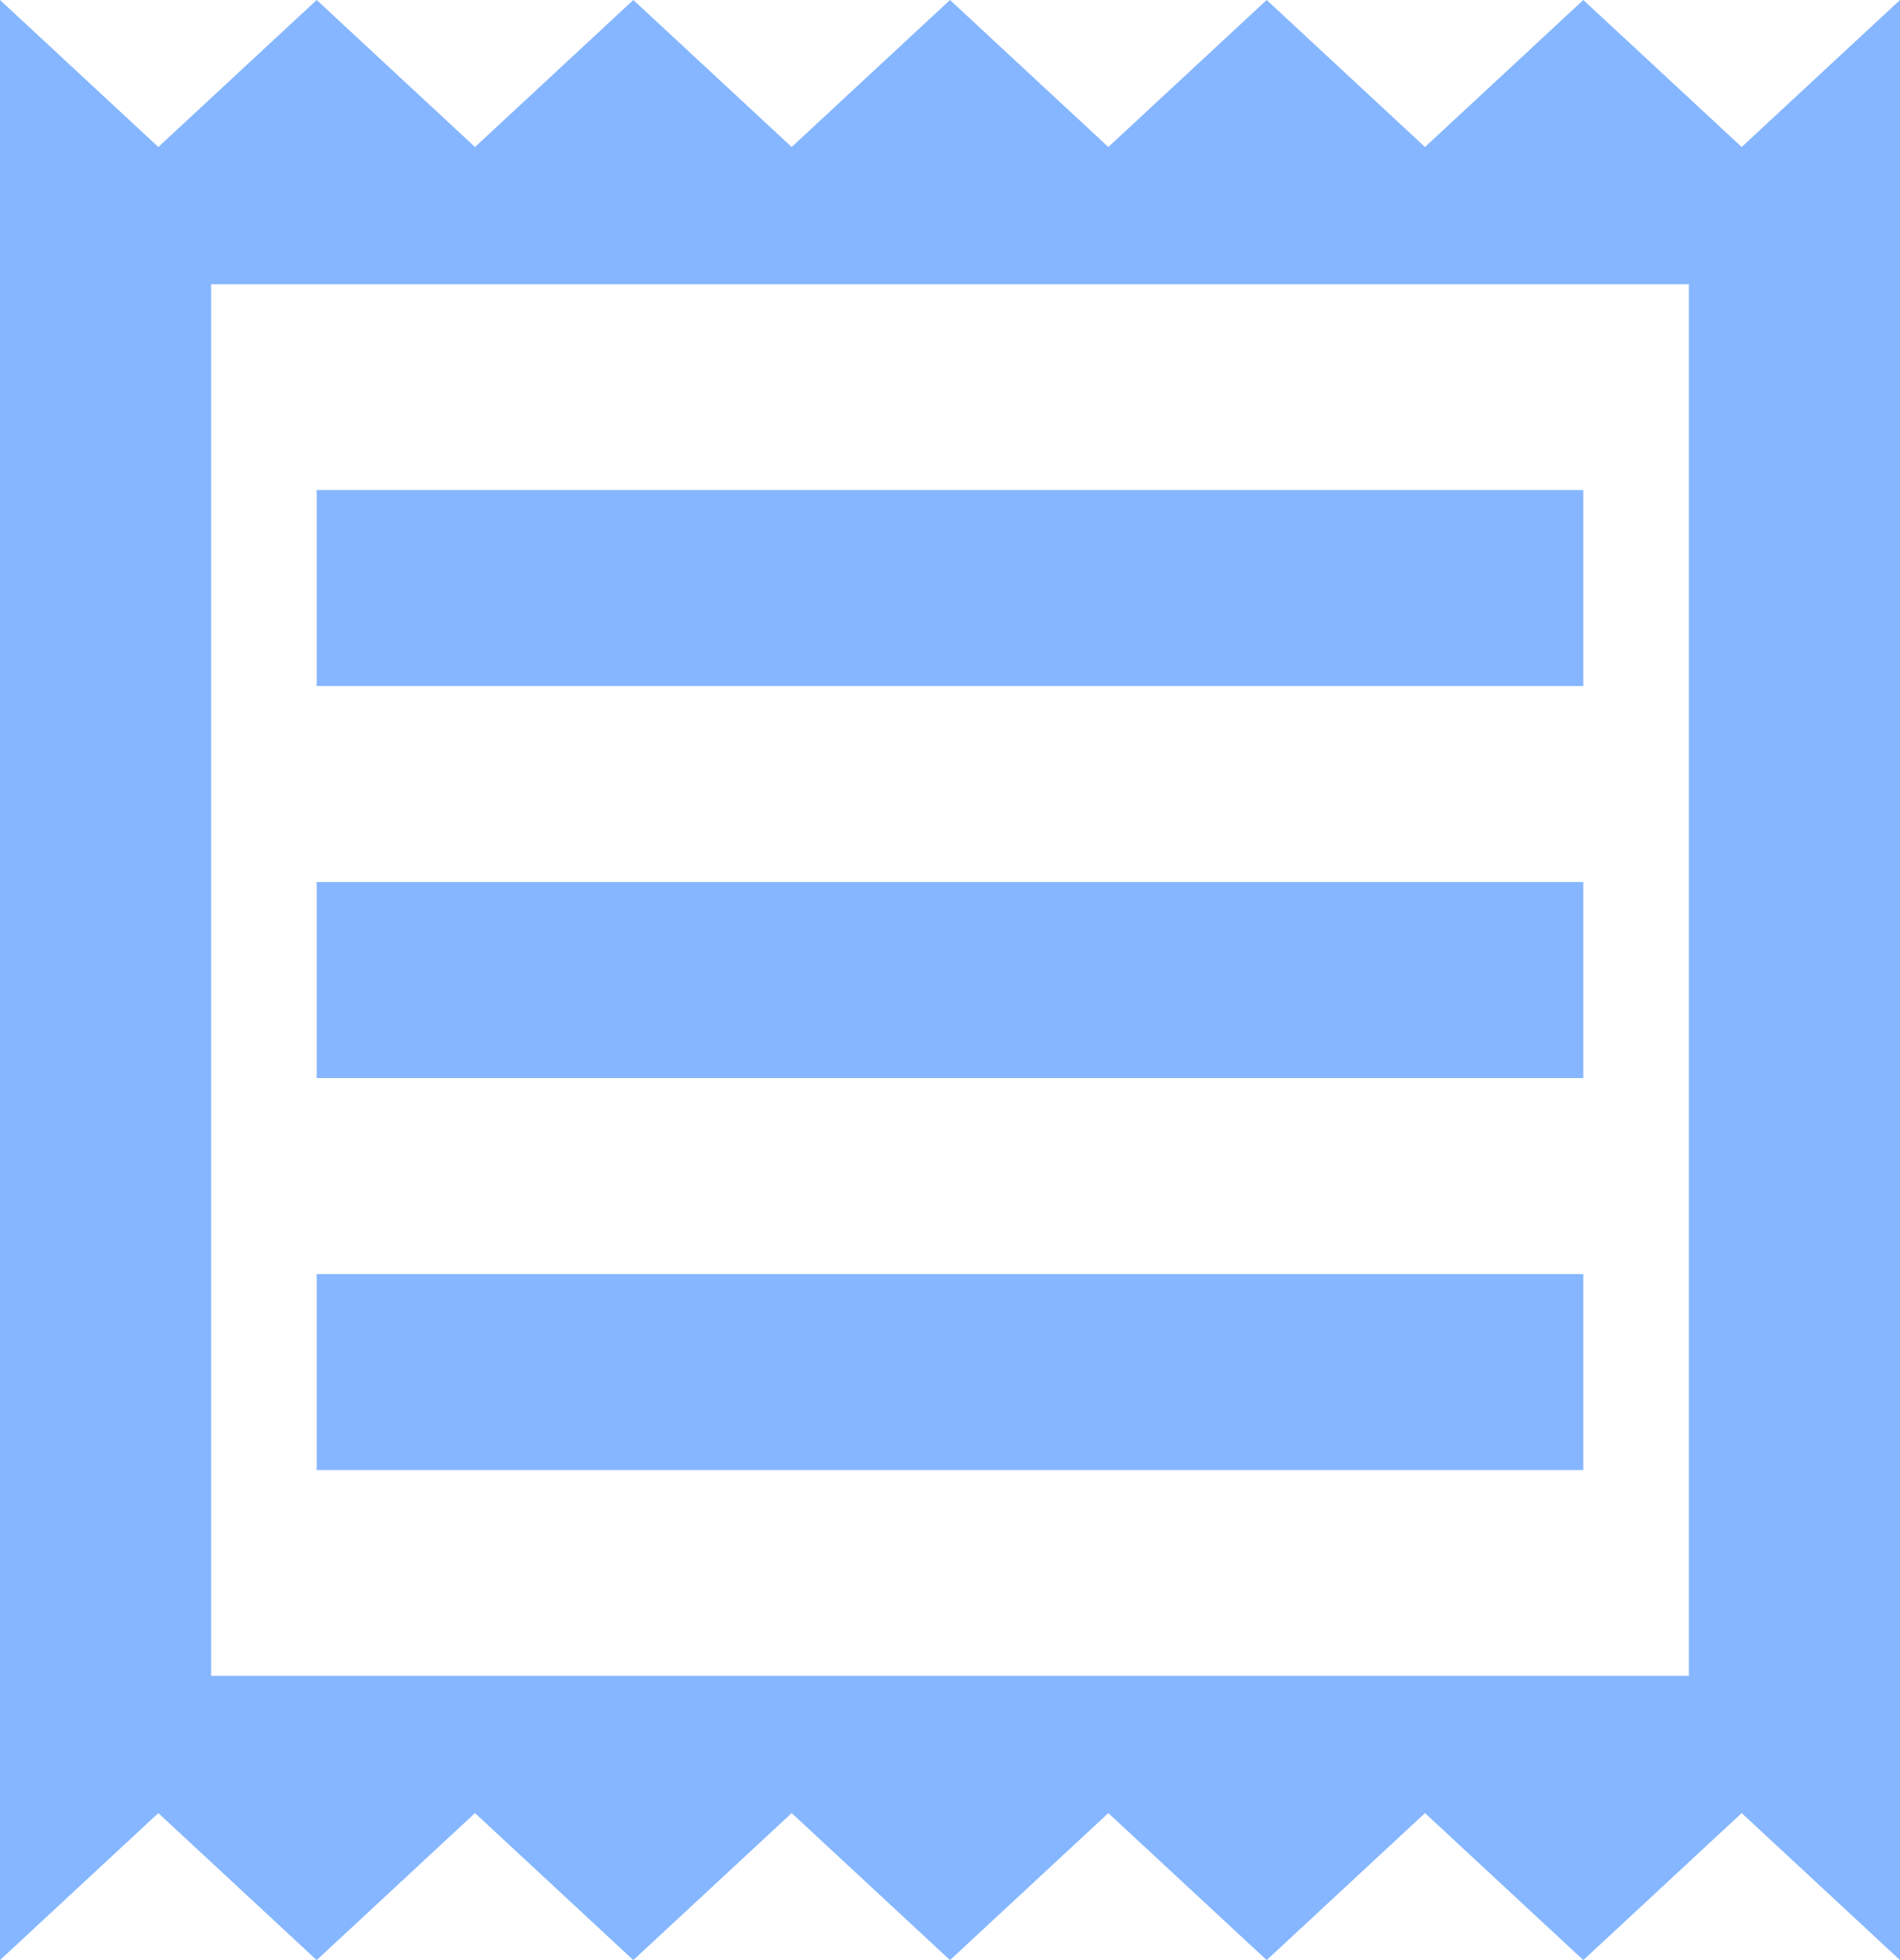 <svg width="64" height="66" viewBox="0 0 64 66" fill="none" xmlns="http://www.w3.org/2000/svg">
<path d="M0 66V0L5.333 4.95L10.667 0L16 4.95L21.333 0L26.667 4.95L32 0L37.333 4.95L42.667 0L48 4.95L53.333 0L58.667 4.95L64 0V66L58.667 61.05L53.333 66L48 61.05L42.667 66L37.333 61.05L32 66L26.667 61.05L21.333 66L16 61.05L10.667 66L5.333 61.05L0 66ZM10.667 49.5H53.333V42.9H10.667V49.5ZM10.667 36.3H53.333V29.7H10.667V36.3ZM10.667 23.1H53.333V16.5H10.667V23.1ZM7.111 56.43H56.889V9.57H7.111V56.43Z" fill="#85B6FF"/>
</svg>
